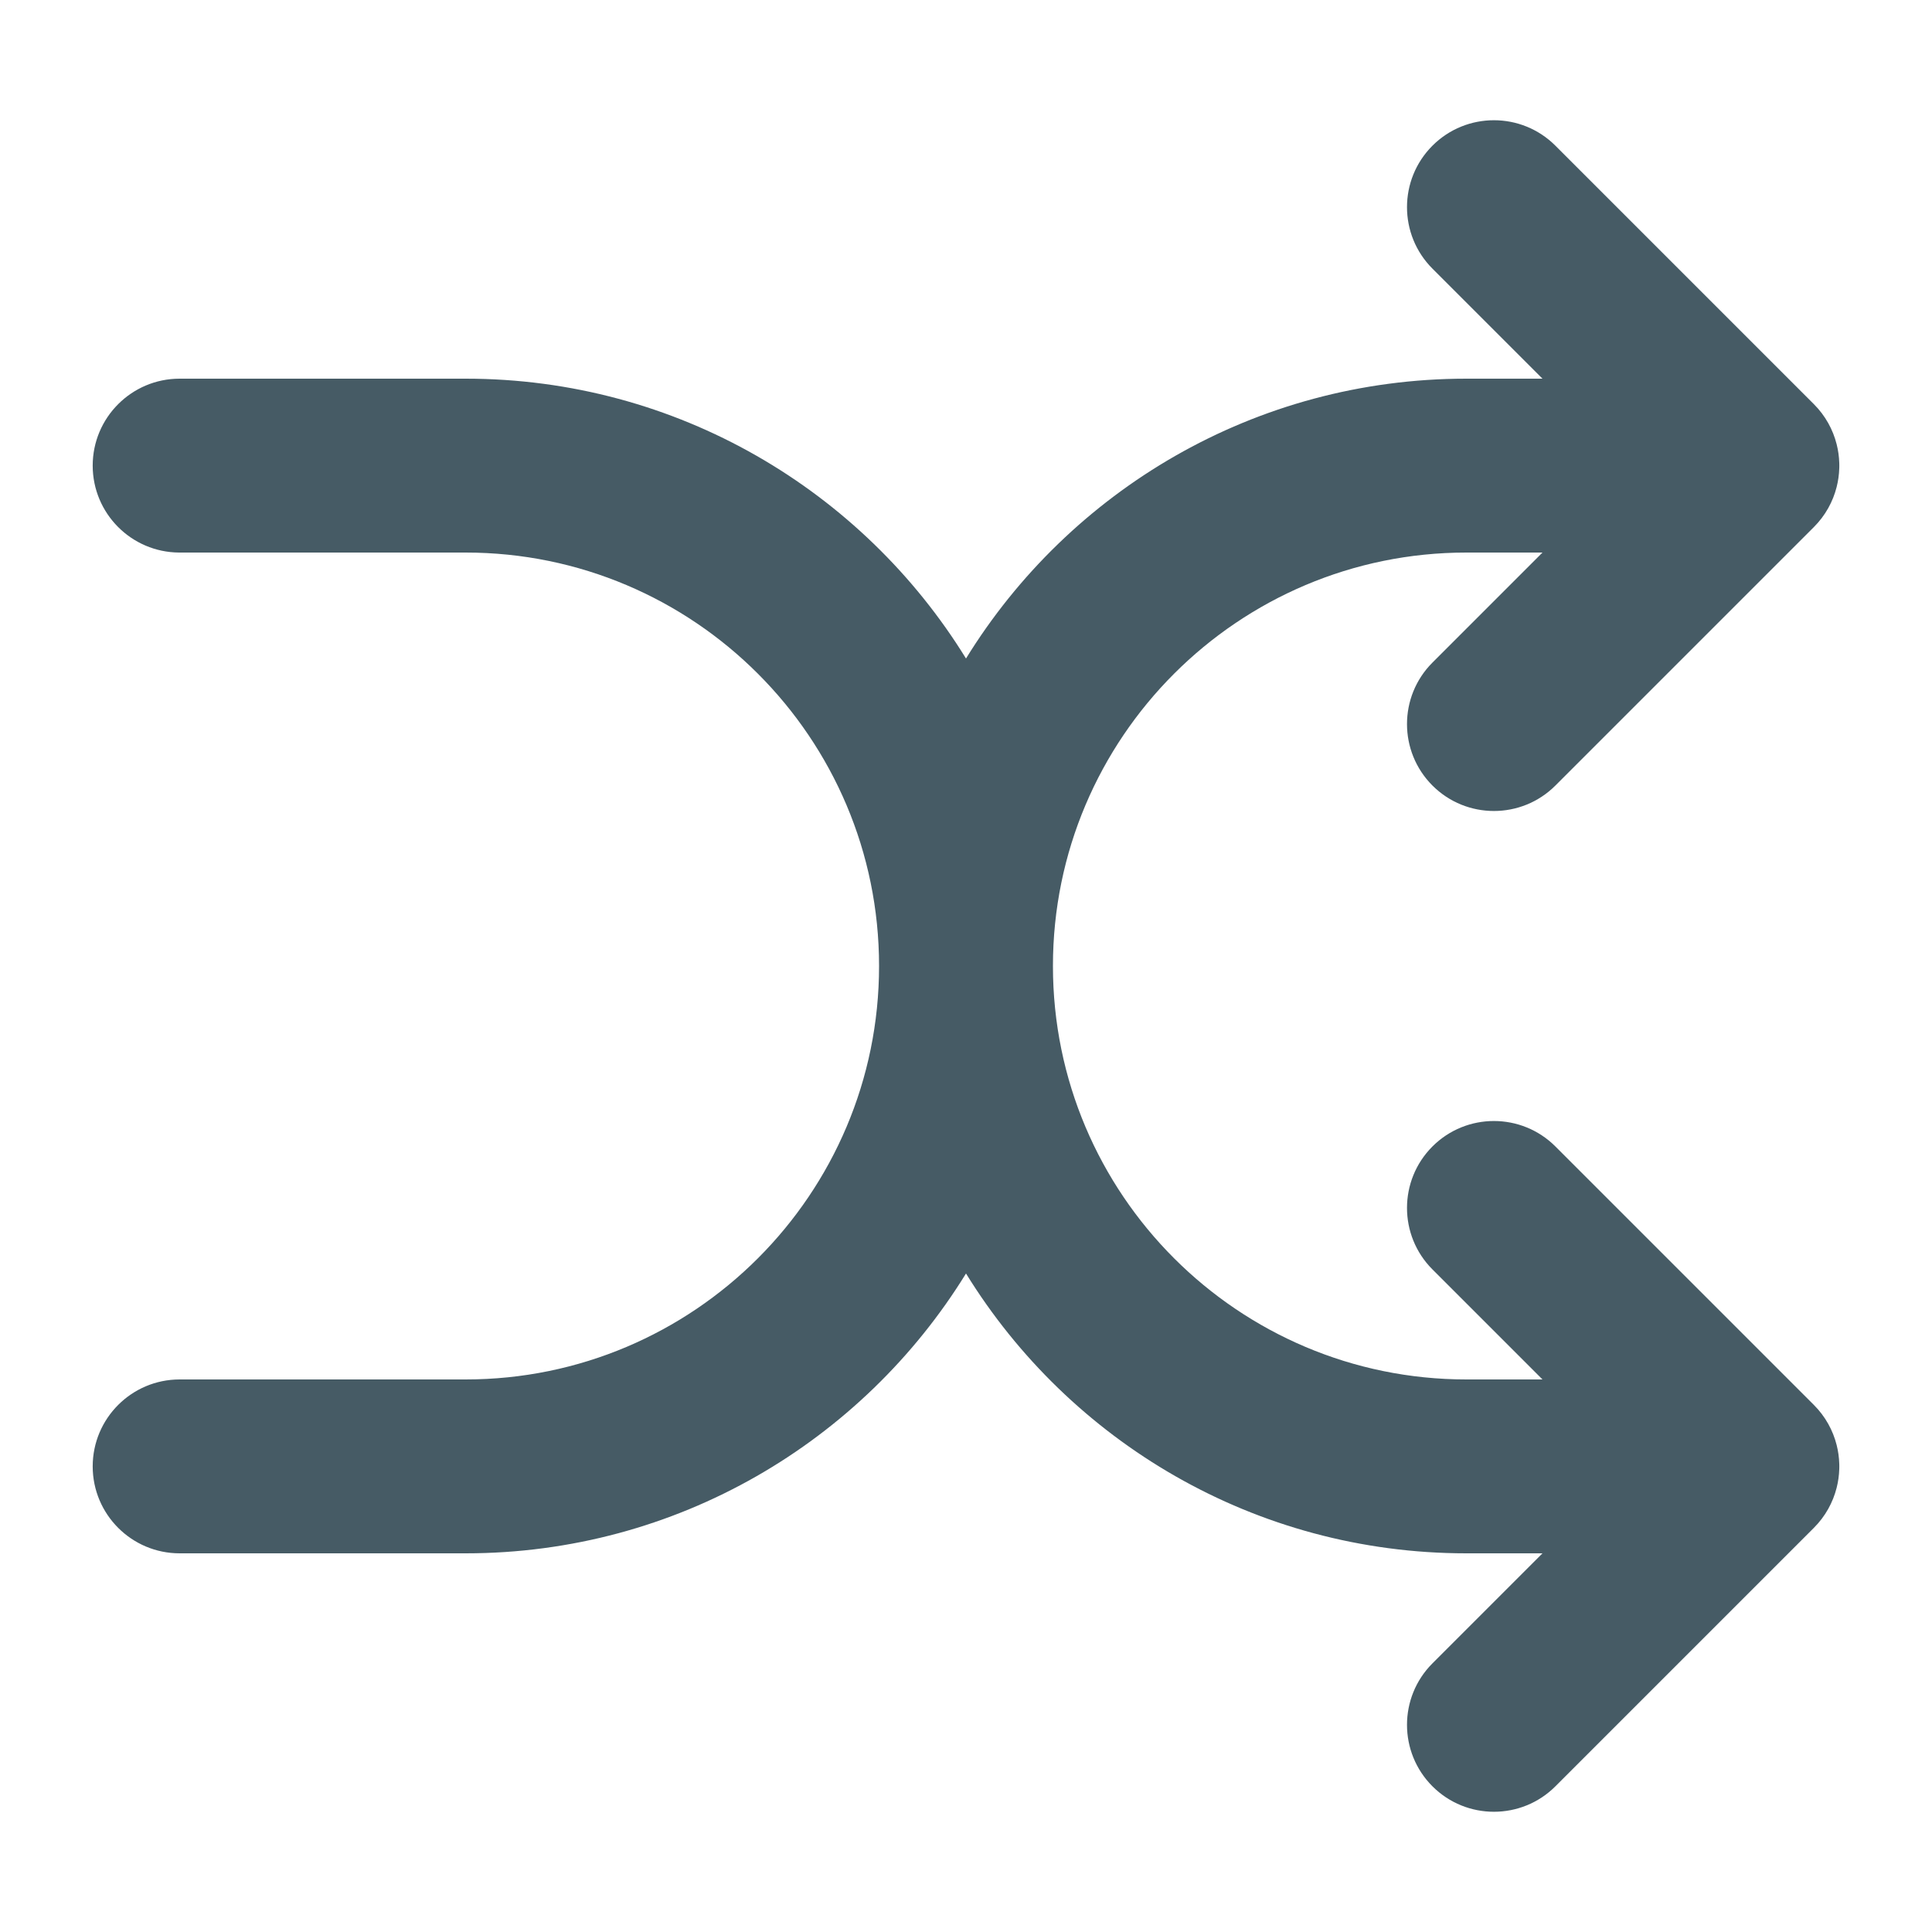 <?xml version="1.0" encoding="UTF-8" standalone="no"?>
<!DOCTYPE svg PUBLIC "-//W3C//DTD SVG 1.1//EN" "http://www.w3.org/Graphics/SVG/1.1/DTD/svg11.dtd">
<svg width="100%" height="100%" viewBox="0 0 24 24" version="1.1" xmlns="http://www.w3.org/2000/svg" xmlns:xlink="http://www.w3.org/1999/xlink" xml:space="preserve" xmlns:serif="http://www.serif.com/" style="fill-rule:evenodd;clip-rule:evenodd;stroke-linejoin:round;stroke-miterlimit:2;">
    <g transform="matrix(0.048,0,0,0.048,0,0)">
        <path d="M399.194,98L370.717,69.523C361.937,60.742 361.937,46.484 370.717,37.703C379.498,28.922 393.756,28.922 402.537,37.703L469.424,104.59C472.403,107.569 474.371,111.177 475.328,114.987C475.72,116.542 475.951,118.161 476,119.824L476.002,119.92L476.006,120.064L476.006,120.095L476.007,120.134L476.008,120.209L476.008,120.23L476.009,120.296L476.009,120.355L476.009,120.365L476.01,120.5L476.009,120.635L476.009,120.645L476.009,120.704L476.008,120.77L476.008,120.791L476.007,120.866L476.006,120.936L476.004,121.021L476.002,121.08L476,121.176C475.951,122.839 475.72,124.457 475.328,126.013C474.371,129.823 472.403,133.431 469.424,136.41C469.424,136.41 402.537,203.297 402.537,203.297C393.756,212.078 379.498,212.078 370.717,203.297C361.937,194.516 361.937,180.258 370.717,171.477L399.194,143L379.5,143C320.445,143 272.5,190.945 272.5,250C272.5,309.055 320.445,357 379.5,357L399.194,357L370.717,328.523C361.937,319.742 361.937,305.484 370.717,296.703C379.498,287.922 393.756,287.922 402.537,296.703L469.424,363.59C472.403,366.569 474.371,370.177 475.328,373.987C475.72,375.542 475.951,377.161 476,378.824L476.002,378.92L476.006,379.064L476.006,379.095L476.007,379.134L476.008,379.209L476.008,379.23L476.009,379.296L476.009,379.355L476.009,379.365L476.01,379.5L476.009,379.635L476.009,379.645L476.009,379.704L476.008,379.77L476.008,379.791L476.007,379.866L476.006,379.936L476.004,380.021L476.002,380.08L476,380.176C475.951,381.839 475.72,383.457 475.328,385.013C474.371,388.823 472.403,392.431 469.424,395.41C469.424,395.41 402.537,462.297 402.537,462.297C393.756,471.078 379.498,471.078 370.717,462.297C361.937,453.516 361.937,439.258 370.717,430.477L399.194,402L379.5,402C324.778,402 276.771,373.02 250,329.579C223.229,373.02 175.222,402 120.5,402L46.49,402C34.072,402 23.99,391.918 23.99,379.5C23.99,367.082 34.072,357 46.49,357L120.5,357C179.555,357 227.5,309.055 227.5,250C227.5,190.945 179.555,143 120.5,143L46.49,143L46.345,143C33.994,142.921 23.99,132.87 23.99,120.5C23.99,108.082 34.072,98 46.49,98L120.5,98C175.222,98 223.229,126.98 250,170.421C276.771,126.98 324.778,98 379.5,98L399.194,98Z" style="fill:rgb(70,91,101);"/>
    </g>
</svg>
